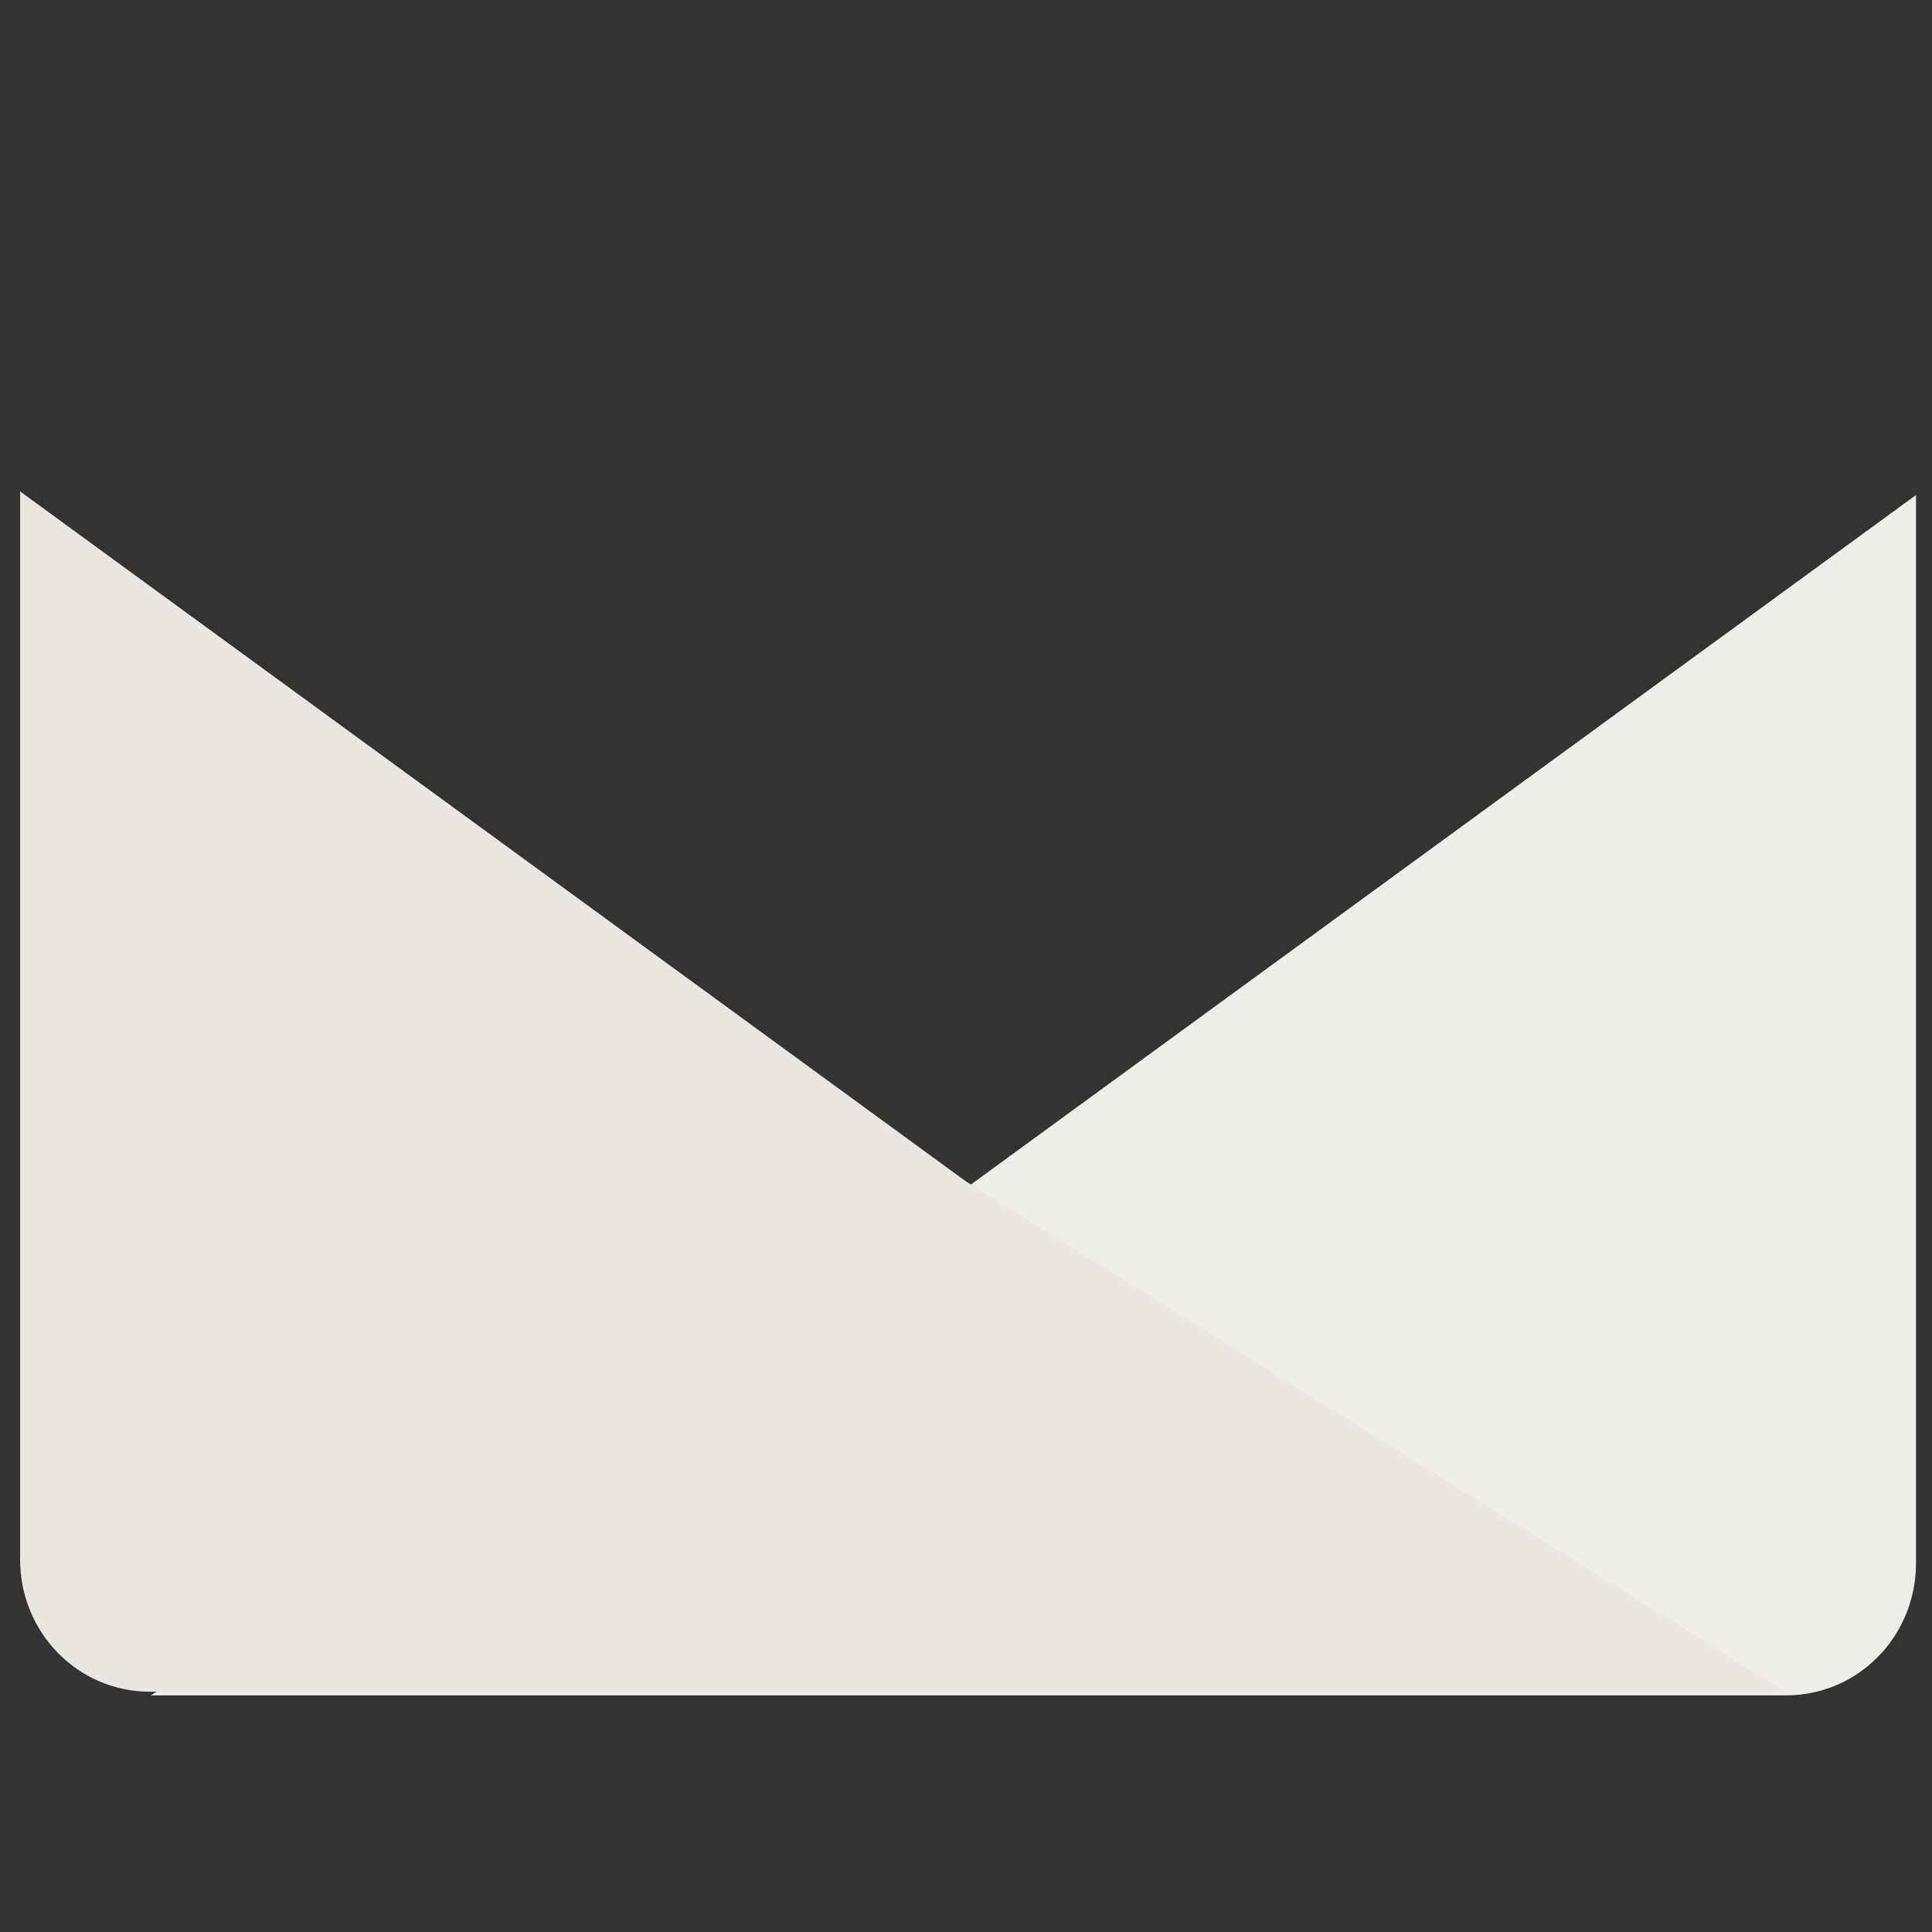 <svg xmlns="http://www.w3.org/2000/svg" xmlns:cc="http://creativecommons.org/ns#" xmlns:dc="http://purl.org/dc/elements/1.1/" xmlns:inkscape="http://www.inkscape.org/namespaces/inkscape" xmlns:rdf="http://www.w3.org/1999/02/22-rdf-syntax-ns#" xmlns:sodipodi="http://sodipodi.sourceforge.net/DTD/sodipodi-0.dtd"  height="600mm" id="svg4658" version="1.1" viewBox="0 0 2125.984 2125.984" width="600mm" xmlns:xlink="http://www.w3.org/1999/xlink"><rect x="0" y="0" width="2125.984" height="2125.984" fill="#333333" stroke="none"/><rect id="svgEditorBackground" x="0" y="0" width="2125.984" height="2125.984" style="fill:none;stroke:none;"/><defs id="defs4660"/><g id="layer1" transform="translate(0,1073.622)"><path d="m 2108.396,-528.903 z m 0,0 0,1175.327 c 0,80.624 -63.73,145.533 -142.895,145.533 l -1799.562,0 901.152,-561.197 z" id="path5123" style="opacity:1;fill:#eeede9;fill-opacity:1;stroke:none;stroke-width:1;stroke-miterlimit:4;stroke-dasharray:none;stroke-opacity:1"/><path d="m 22.121,-532.898 z m 0,0 0,1175.328 c 0,80.624 63.73,145.533 142.895,145.533 l 1799.562,0 -901.152,-561.197 z" id="path5125" style="opacity:1;fill:#e9e7e0;fill-opacity:1;stroke:none;stroke-width:1;stroke-miterlimit:4;stroke-dasharray:none;stroke-opacity:1"/></g></svg>